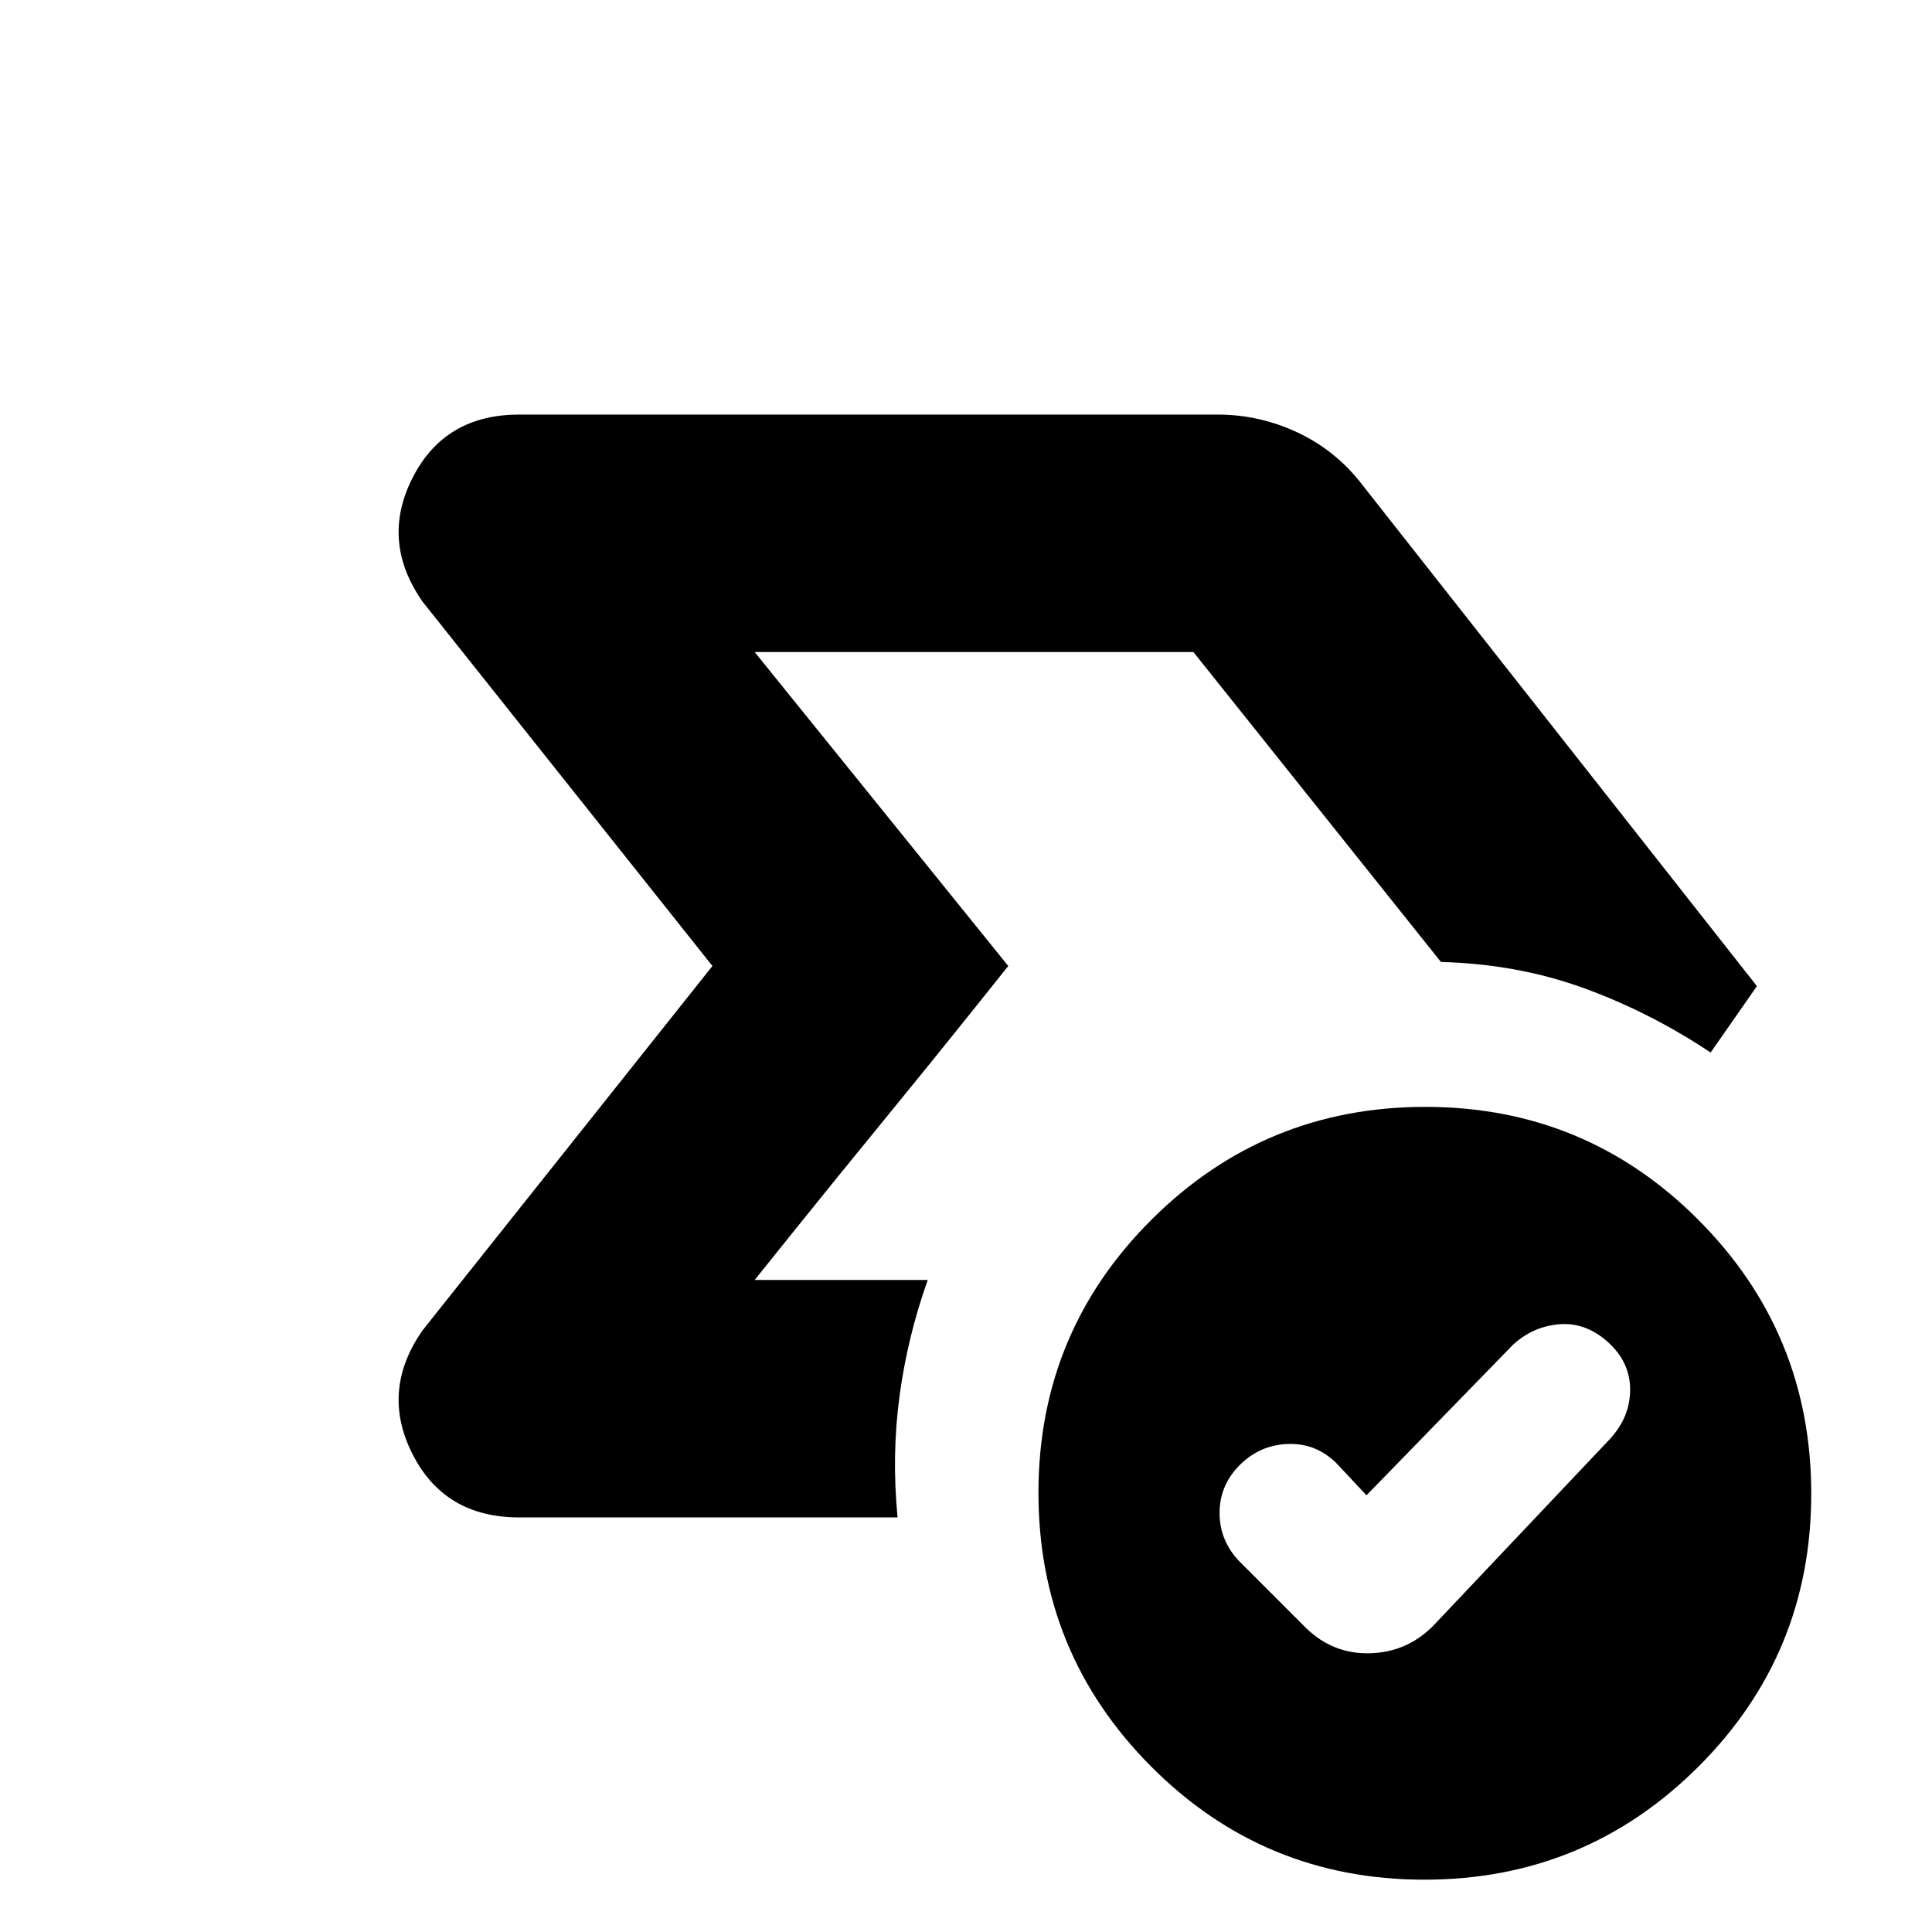 <svg xmlns="http://www.w3.org/2000/svg" height="20" viewBox="0 -960 960 960" width="20"><path d="m375-324 126-156-126-156 126 156-19.631 24.54Q461.738-430.92 438-401.92t-43.369 53.46L375-324Zm71 118H258q-37.087 0-53.043-31.5Q189-269 210-299l144-181-144-181q-21-30-5.043-61.5Q220.913-754 258-754h347q20.909 0 39.955 9Q664-736 677-719l196 249-23 33q-30-20-63-32t-71-13L593-636H375l126 156-126 156h86q-10 28-14 57.5t-1 60.5Zm233-11-15-16q-10.147-10-24.073-9.5Q626-242 616-232t-10 23.818q0 13.818 10 24.182l33 33q13.455 13 31.727 12.5Q699-139 712-152l88-93q10-10.912 10-24.549 0-13.637-11-23.544T775-302q-13 1-23 10l-73 75Zm28.774 191Q628-26 572-82.226t-56-136Q516-298 572.226-354t136-56Q788-410 844-353.774t56 136Q900-138 843.774-82t-136 56Z"/></svg>